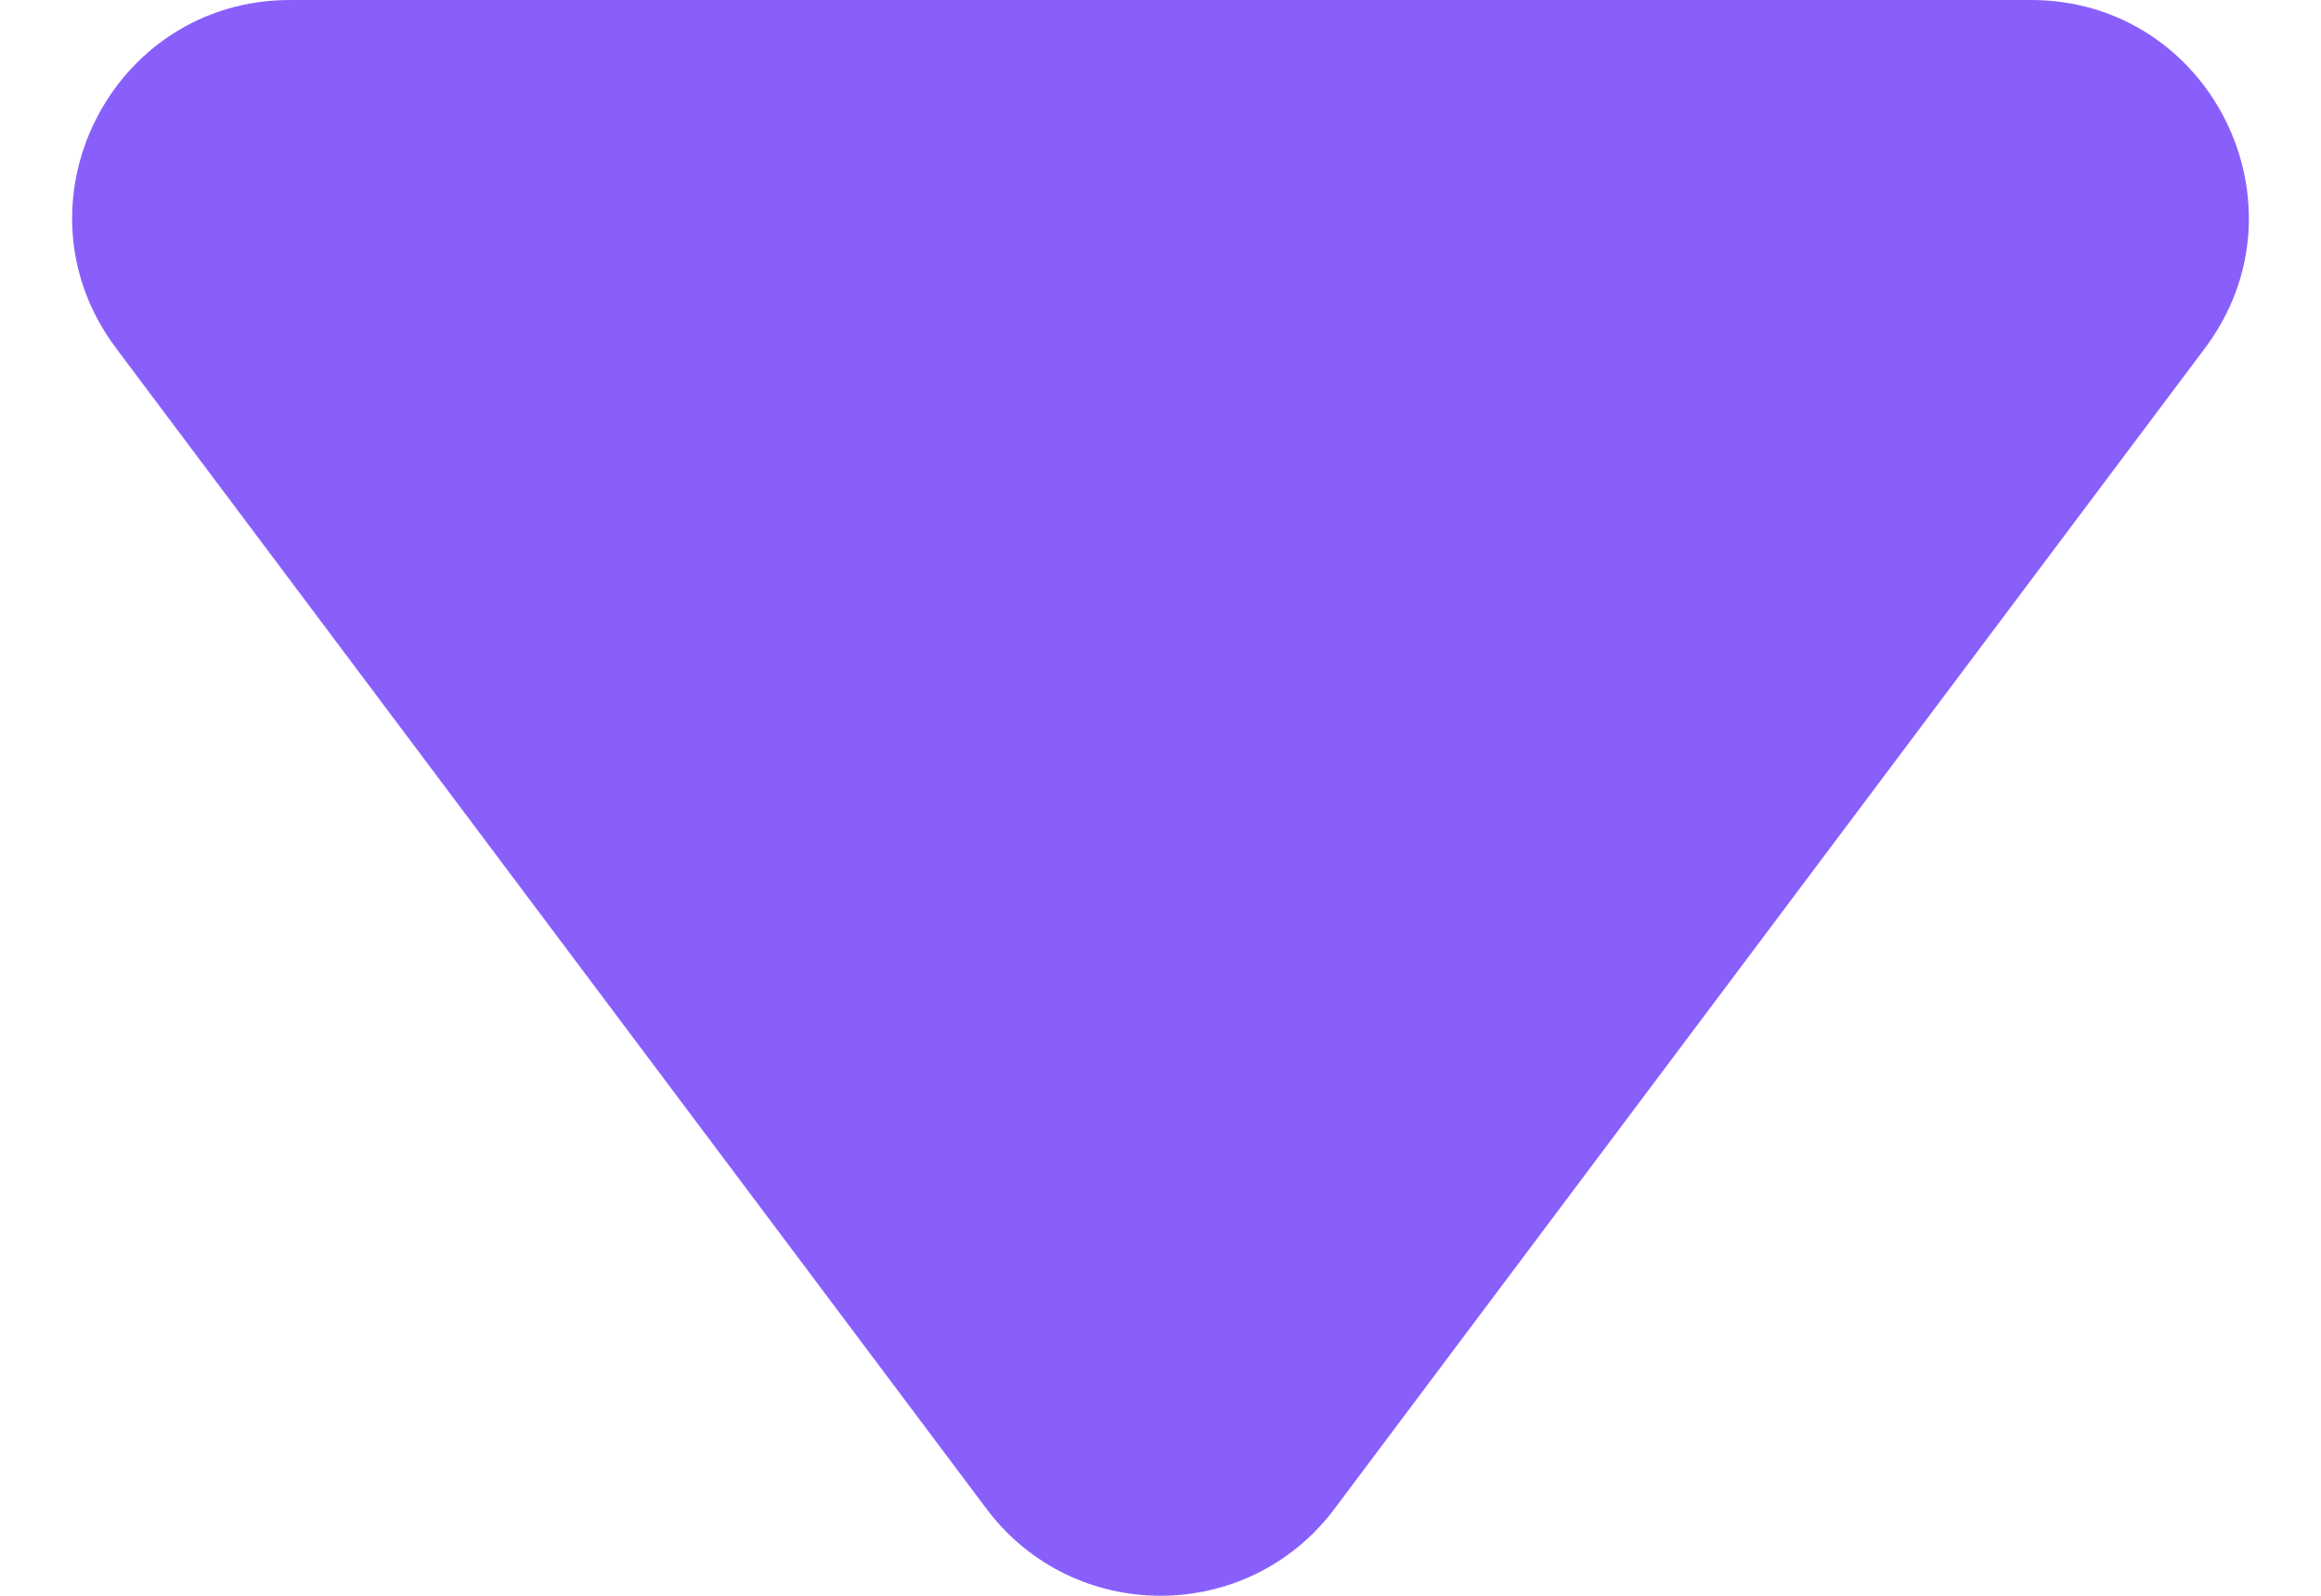 <svg width="16" height="11" viewBox="0 0 16 11" fill="none" xmlns="http://www.w3.org/2000/svg">
<path d="M6.8 10.4L0.8 2.4C0.058 1.411 0.764 0 2 0H14C15.236 0 15.942 1.411 15.2 2.4L9.2 10.4C8.6 11.2 7.4 11.2 6.8 10.4Z" fill="#895FFC"/>
</svg>
